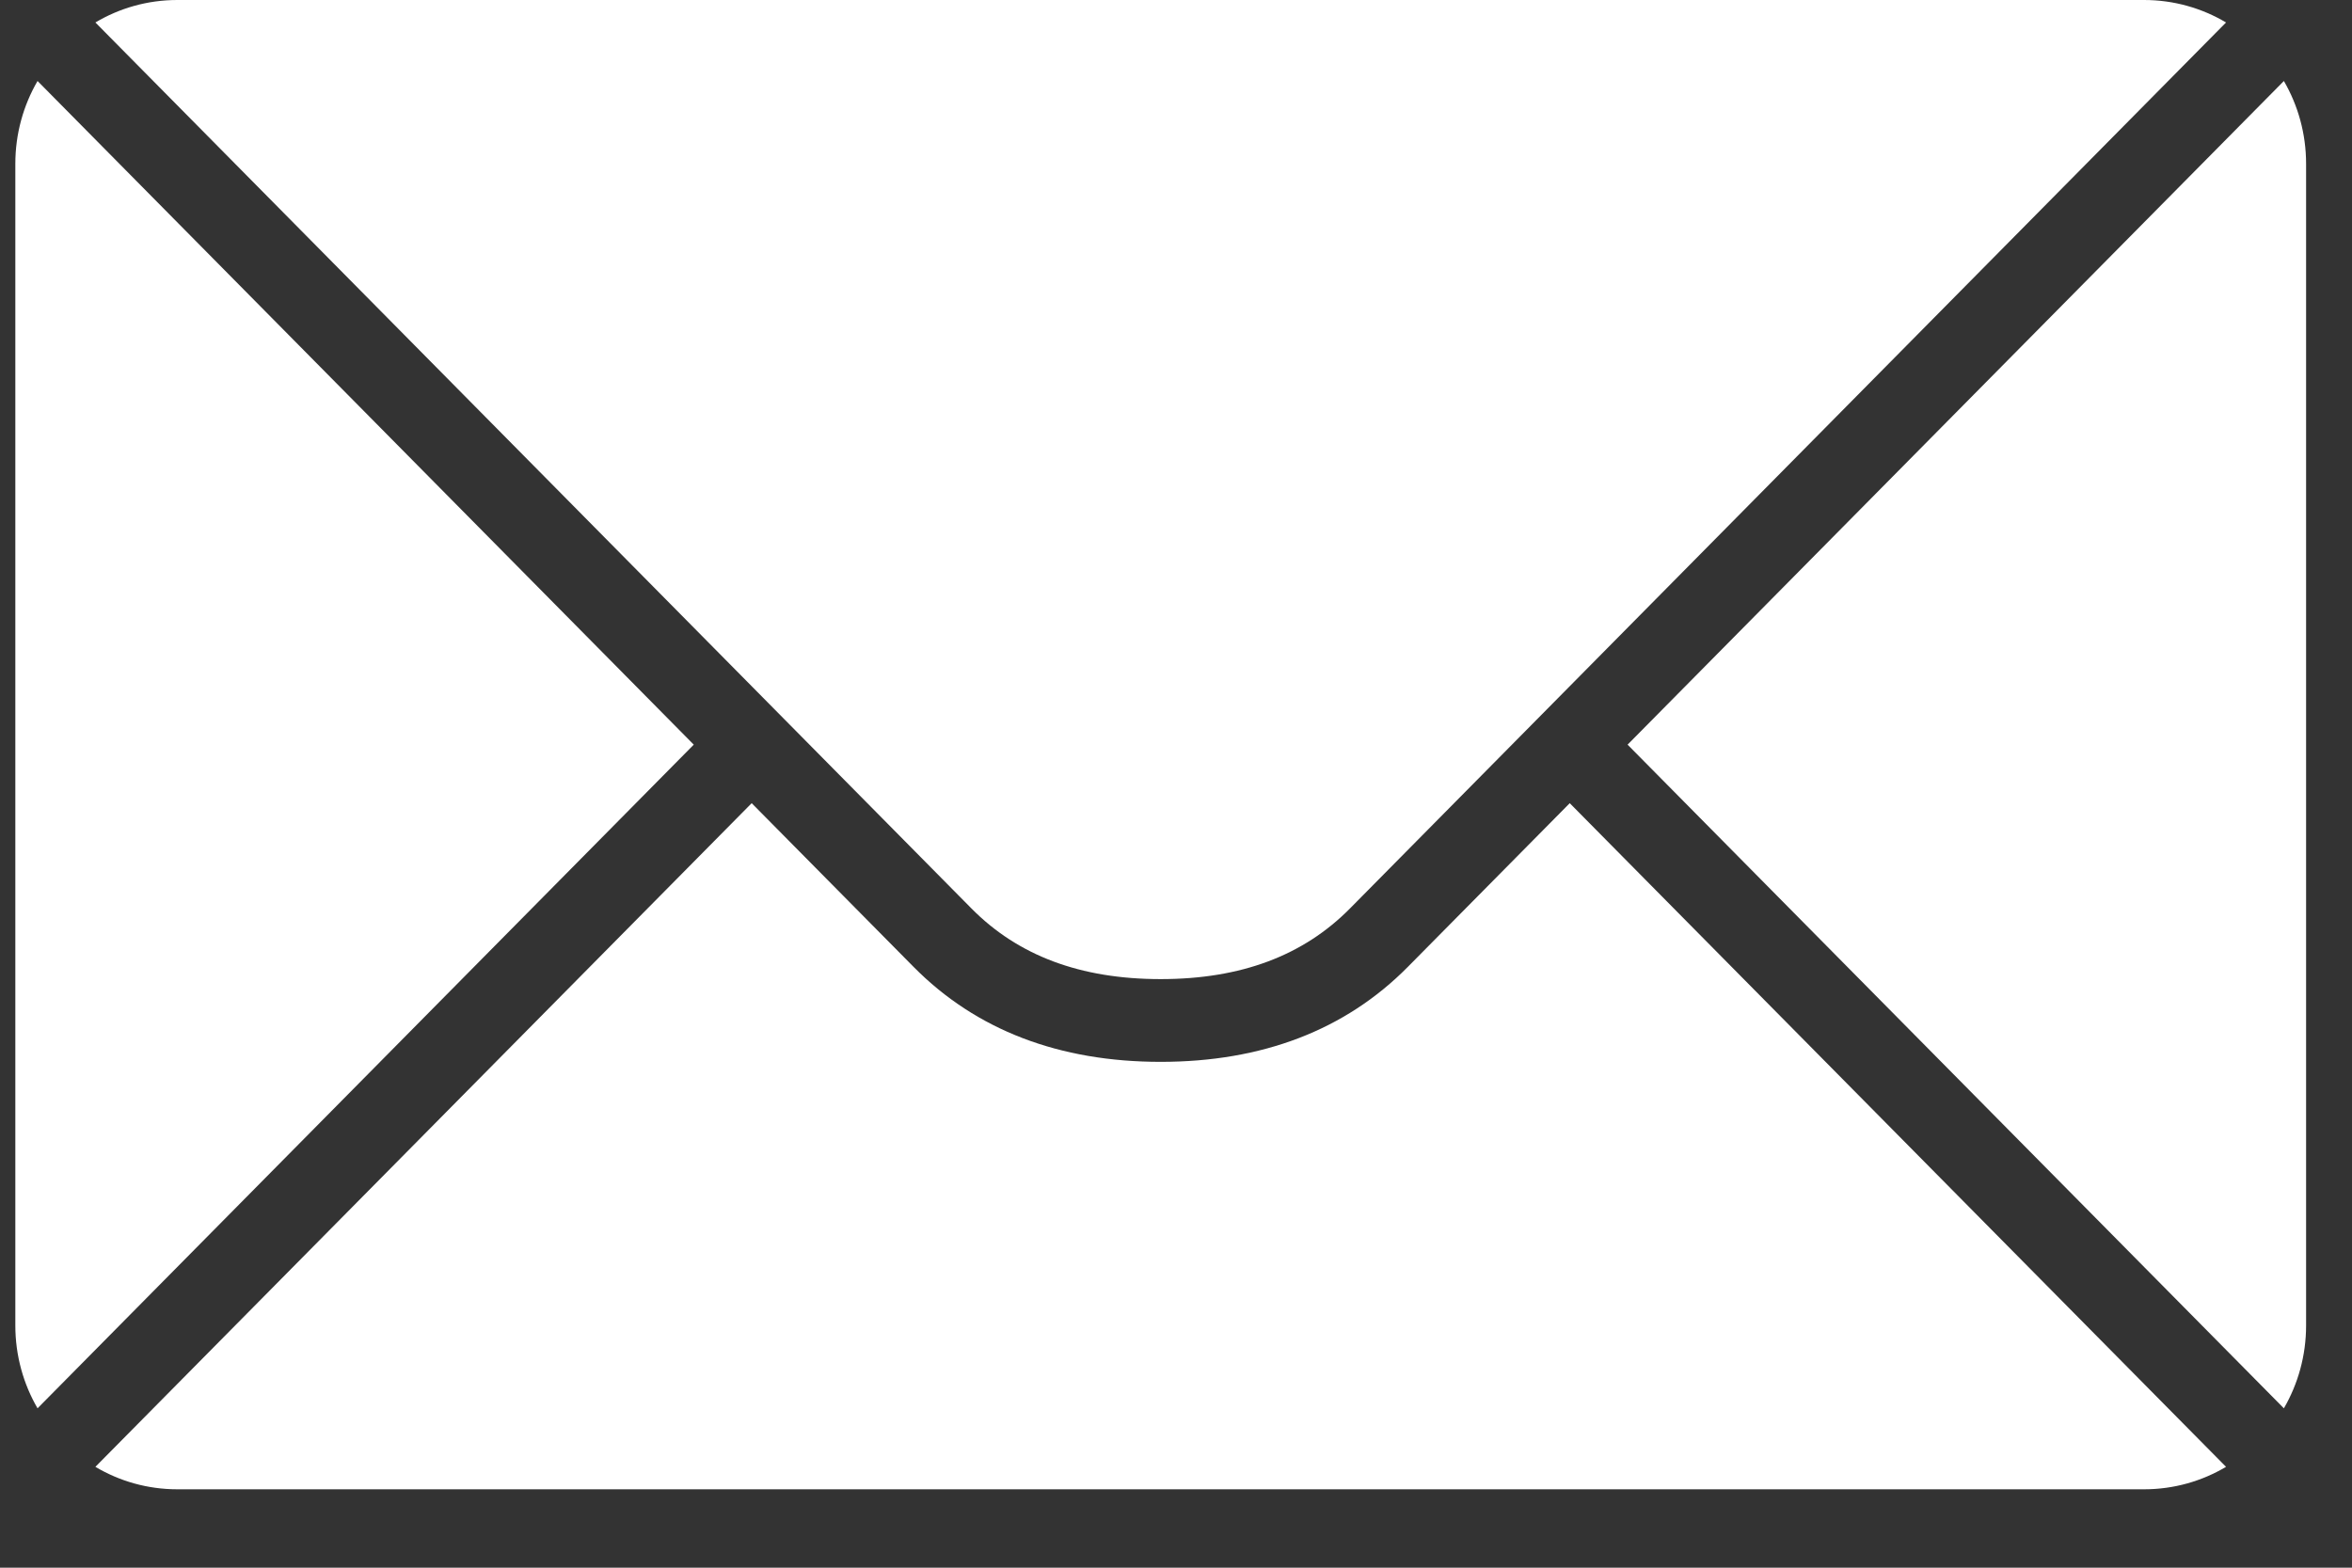 <svg width="27" height="18" viewBox="0 0 27 18" fill="none" xmlns="http://www.w3.org/2000/svg">
<rect x="0" y="0" width="27" height="18" fill="#333333" stroke="none"/>
<path fill-rule="evenodd" clip-rule="evenodd" d="M25.554 16.842C25.278 17.006 24.956 17.1 24.613 17.1H2.036C1.692 17.1 1.371 17.006 1.095 16.842L8.629 9.222L10.488 11.102C11.207 11.829 12.162 12.192 13.324 12.192C14.487 12.192 15.442 11.829 16.161 11.102L18.02 9.222L25.554 16.842ZM26.218 16.17L18.684 8.55L26.218 0.93C26.38 1.209 26.473 1.534 26.473 1.881V15.219C26.473 15.566 26.38 15.891 26.218 16.17ZM0.431 16.17C0.269 15.891 0.176 15.566 0.176 15.219V1.881C0.176 1.534 0.269 1.209 0.431 0.93L7.964 8.55L0.431 16.17ZM25.554 0.258L15.497 10.431C14.963 10.971 14.249 11.242 13.324 11.242C12.4 11.242 11.686 10.971 11.152 10.431L1.095 0.258C1.371 0.094 1.692 0 2.036 0H24.613C24.956 0 25.278 0.094 25.554 0.258Z" fill="white"/>
</svg>
